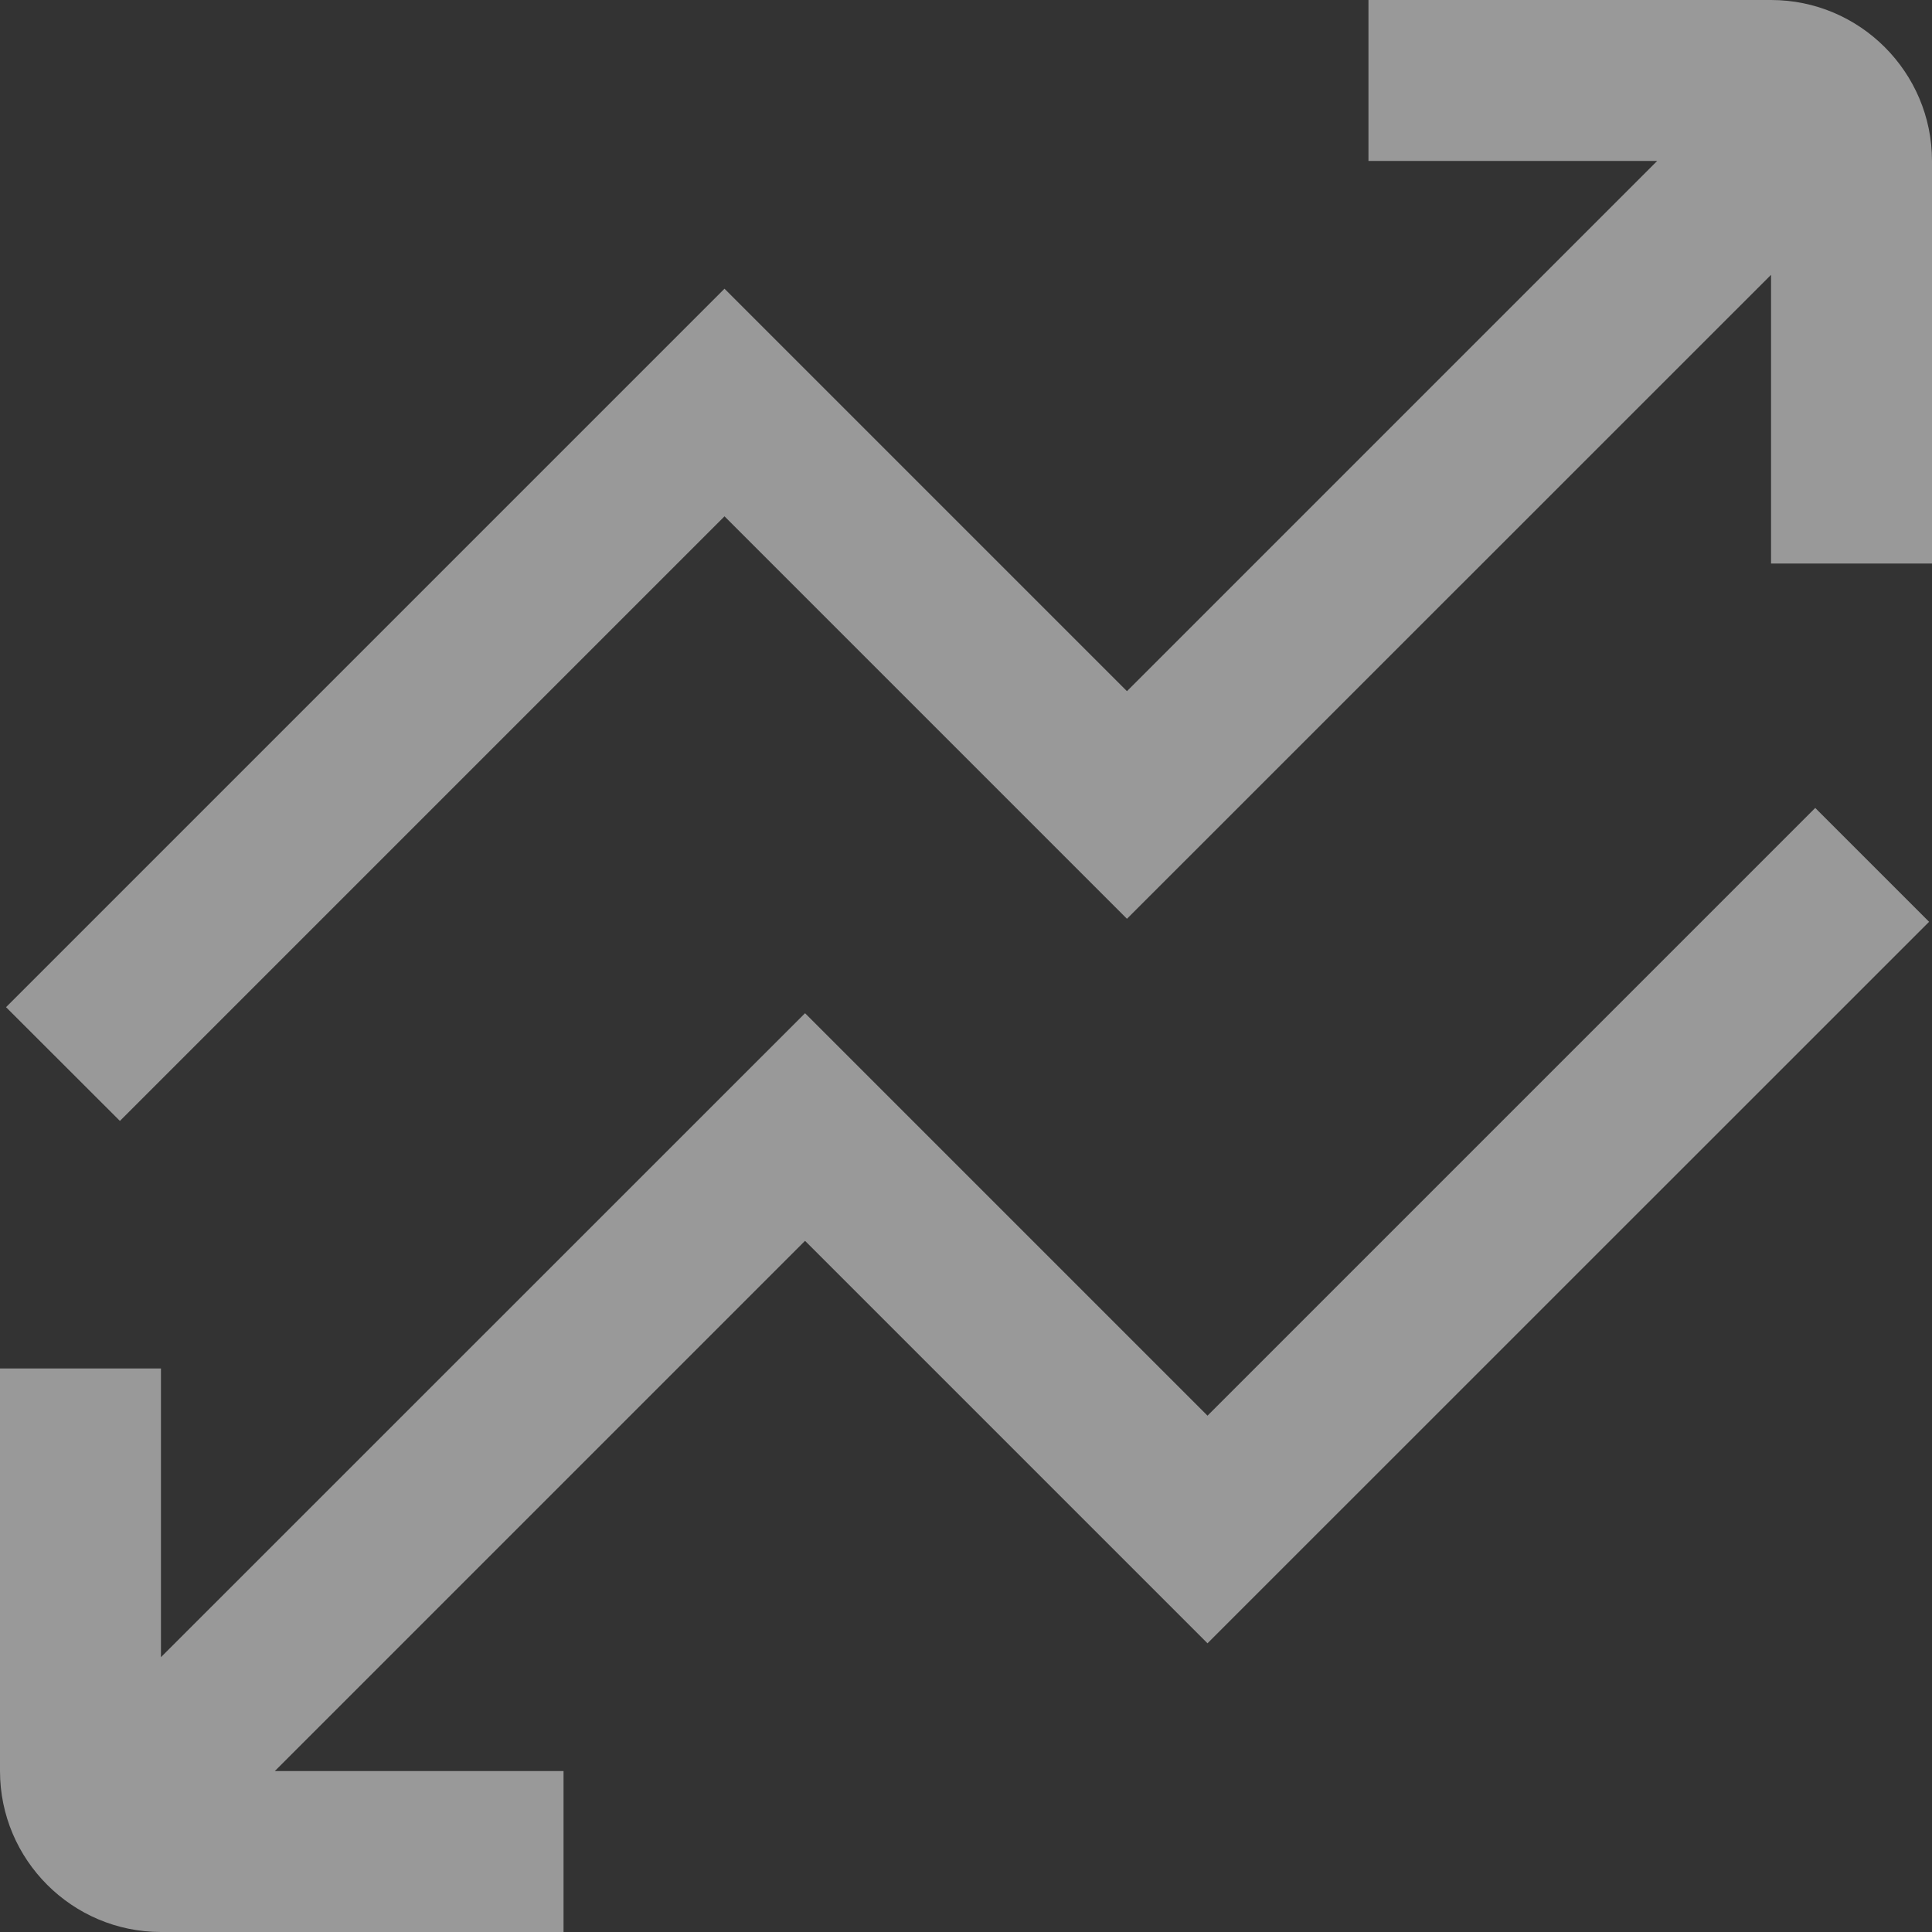 <svg width="16" height="16" viewBox="0 0 16 16" fill="none" xmlns="http://www.w3.org/2000/svg">
<rect x="0" y="0" width="16" height="16" fill="#333333" stroke="none"/>
<g opacity="0.5" clip-path="url(#clip0_21_194)">
<path d="M15.033 6.691L15.976 7.634L10 13.609L6.667 10.276L2.276 14.667H4.667V16H1.333C0.598 16 0 15.402 0 14.667V11.333H1.333V13.724L6.667 8.391L10 11.724L15.033 6.691ZM14.667 0H11.333V1.333H13.724L9.333 5.724L6 2.391L0.05 8.341L0.993 9.283L6 4.276L9.333 7.609L14.667 2.276V4.667H16V1.333C16 0.598 15.402 0 14.667 0Z" fill="white"/>
</g>
<defs>
<clipPath id="clip0_21_194">
<rect width="16" height="16" fill="white"/>
</clipPath>
</defs>
</svg>
